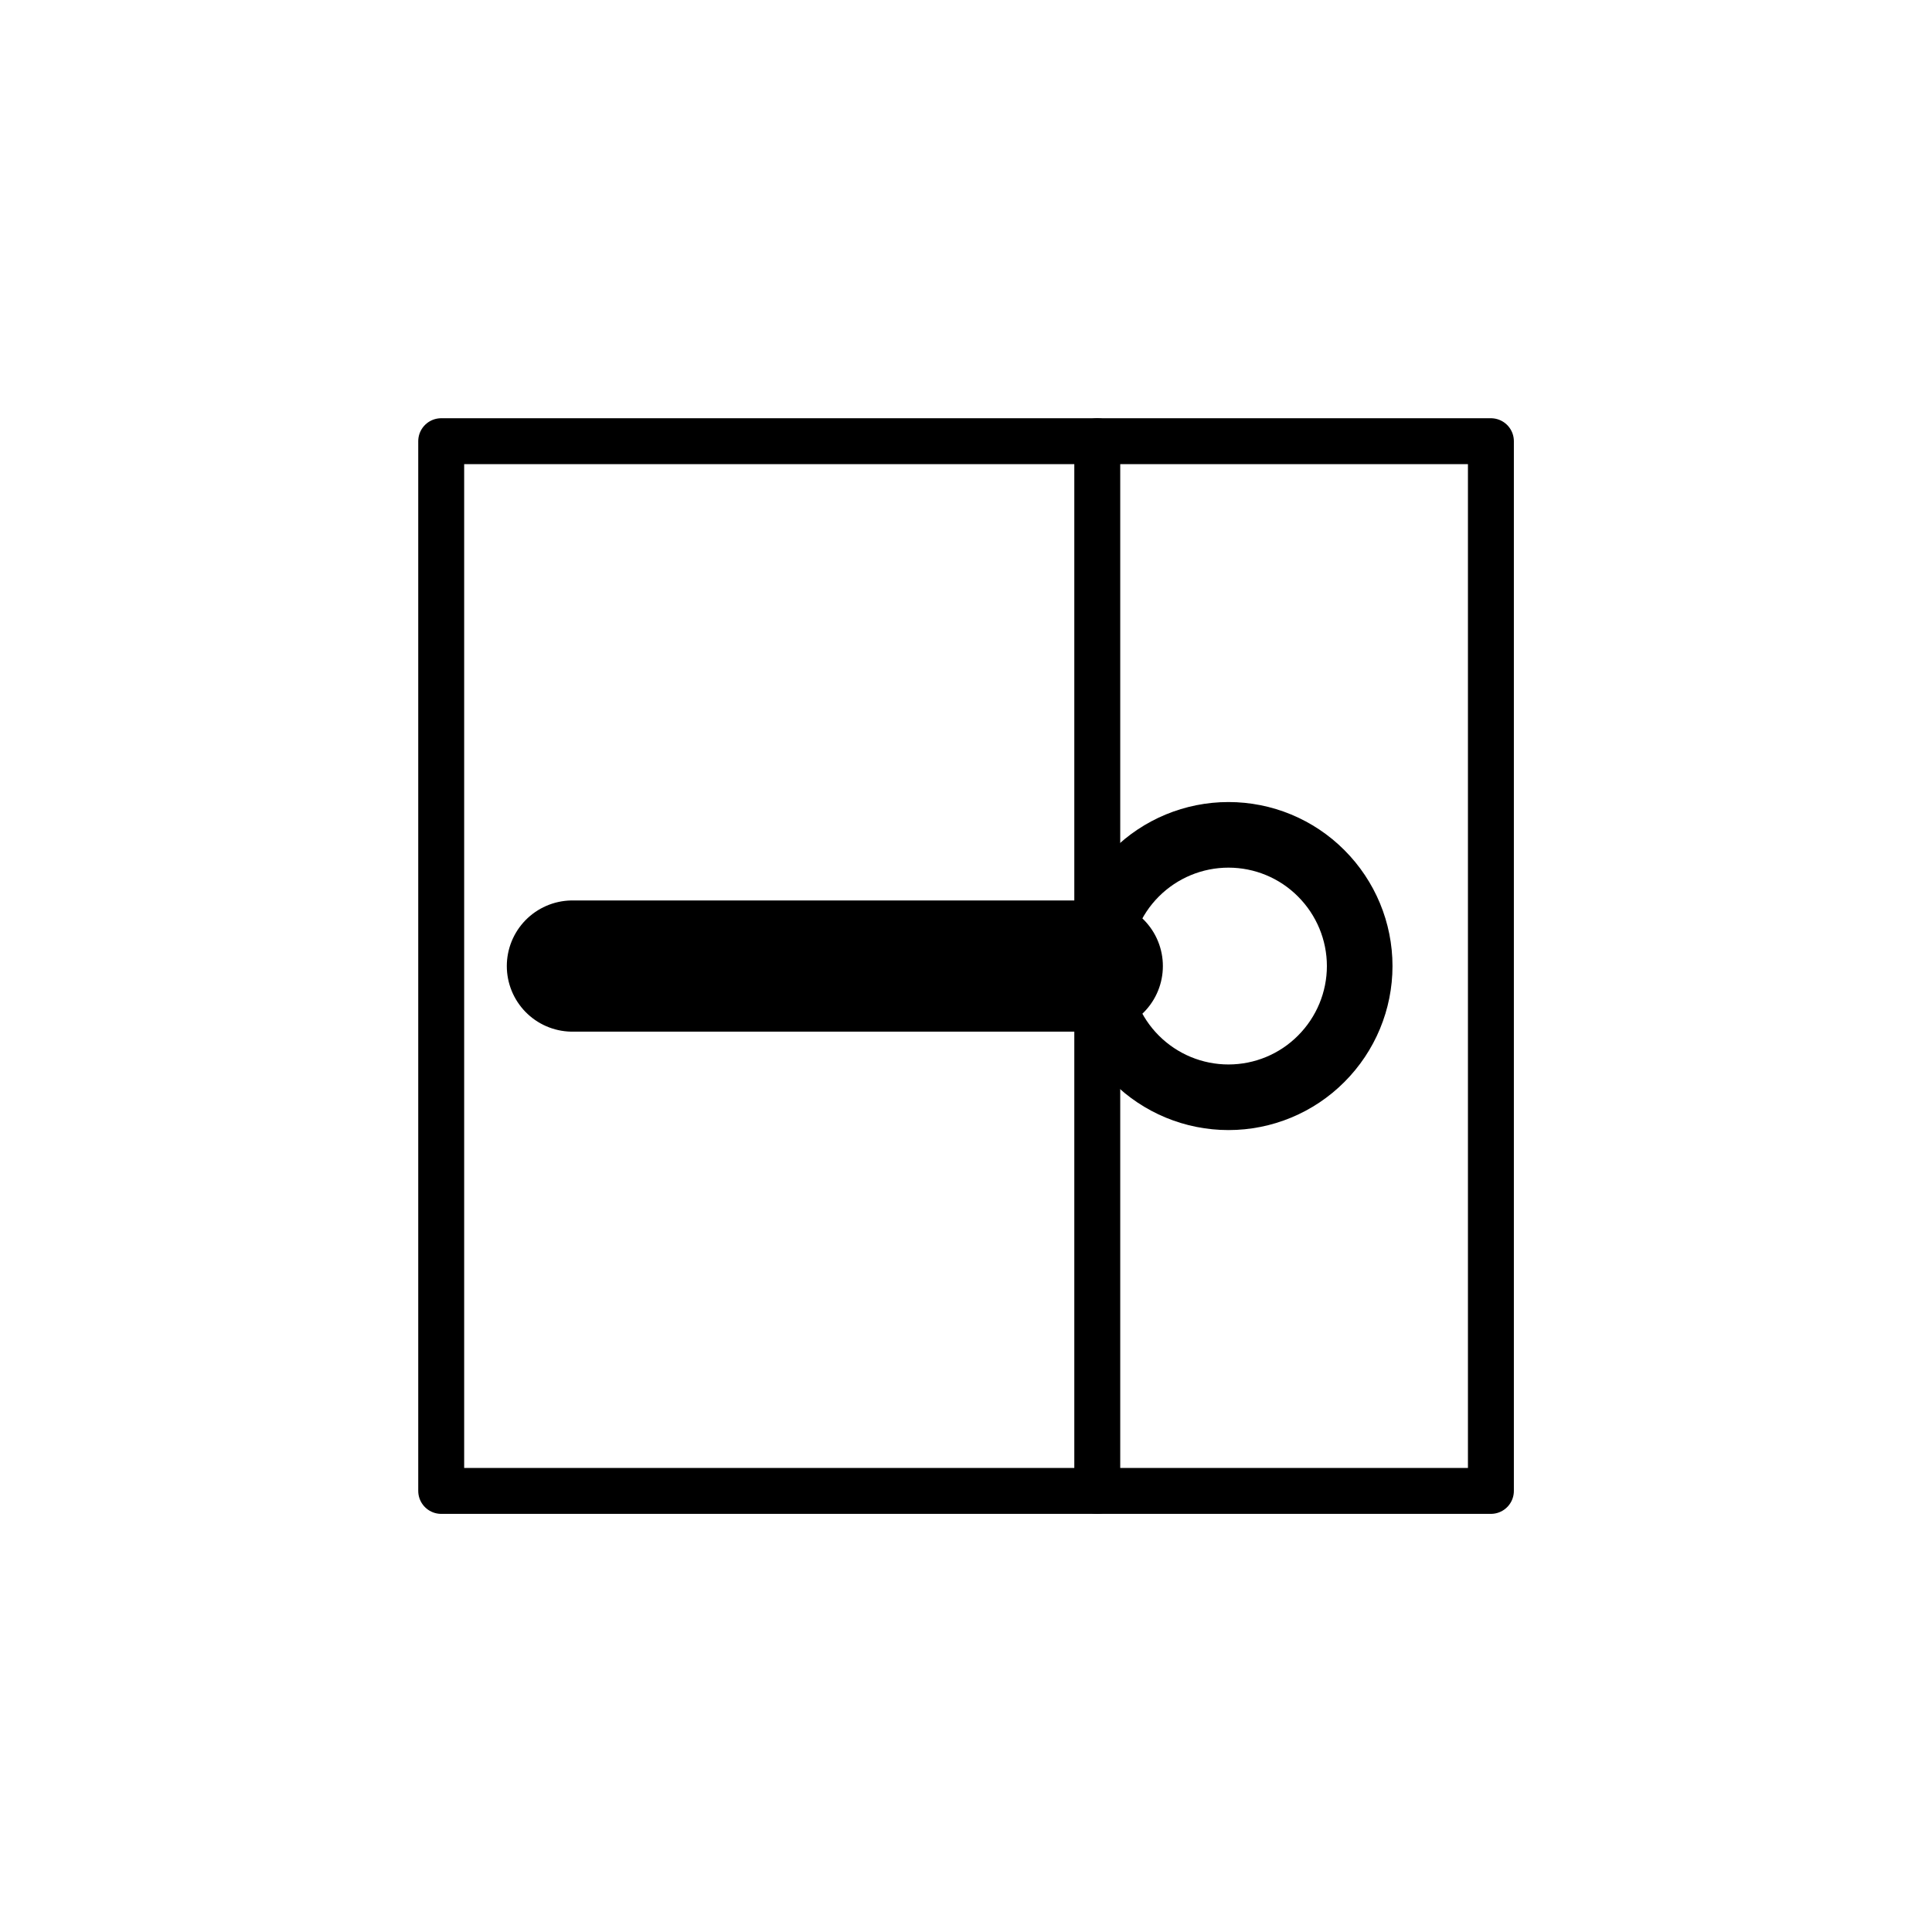 <?xml version="1.0" encoding="utf-8" standalone="no"?>
<!-- Generated by Therion 6.2.1 (2024-03-20) -->
<!DOCTYPE svg PUBLIC "-//W3C//DTD SVG 1.1//EN" "http://www.w3.org/Graphics/SVG/1.1/DTD/svg11.dtd">
<svg width="0.623cm" height="0.623cm" viewBox="-8.835 -8.835 17.669 17.669" xmlns="http://www.w3.org/2000/svg" xmlns:xlink="http://www.w3.org/1999/xlink">
<defs>
<g id="F_aaaaaaa_renders/equipment/anchor.svg">
</g>
<g id="G_aaaaaaa_renders/equipment/anchor.svg">
</g>
<g id="B_aaaaaaa_renders/equipment/anchor.svg">
</g>
<g id="I_aaaaaaa_renders/equipment/anchor.svg">
</g>
<g id="E_aaaaaaa_renders/equipment/anchor.svg">
<path fill="none" stroke="#000000" stroke-width="0.420" d="M1.200 1.200L10.800 1.200L10.800 10.800L1.200 10.800Z" />
<path fill="none" stroke="#000000" stroke-width="0.600" d="M9.600 6.000C9.600 6.318 9.473 6.623 9.248 6.848C9.023 7.074 8.718 7.200 8.400 7.200C8.082 7.200 7.777 7.074 7.551 6.848C7.326 6.623 7.200 6.318 7.200 6.000C7.200 5.682 7.326 5.377 7.551 5.152C7.777 4.926 8.082 4.800 8.400 4.800C8.718 4.800 9.023 4.926 9.248 5.152C9.473 5.377 9.600 5.682 9.600 6.000Z" />
<path fill="none" stroke="#000000" stroke-width="1.200" stroke-linecap="butt" d="M2.400 6.000L7.200 6.000" />
<path fill="none" stroke="#000000" stroke-width="0.420" d="M7.200 1.200L7.200 10.800" />
</g>
<g id="X_aaaaaaa_renders/equipment/anchor.svg">
</g>
<clipPath id="clip_viewBox">
<path d="M-8.835 -8.835L8.835 -8.835L8.835 8.835L-8.835 8.835z" />
</clipPath>
</defs>
<g transform="scale(1,-1)" fill="#000000" stroke="#000000" stroke-linecap="round" stroke-linejoin="round" stroke-miterlimit="10" fill-rule="evenodd" clip-rule="evenodd" clip-path="url(#clip_viewBox)">
<use x="-6.000" y="-6.000" xlink:href="#E_aaaaaaa_renders/equipment/anchor.svg" />
</g>
</svg>
